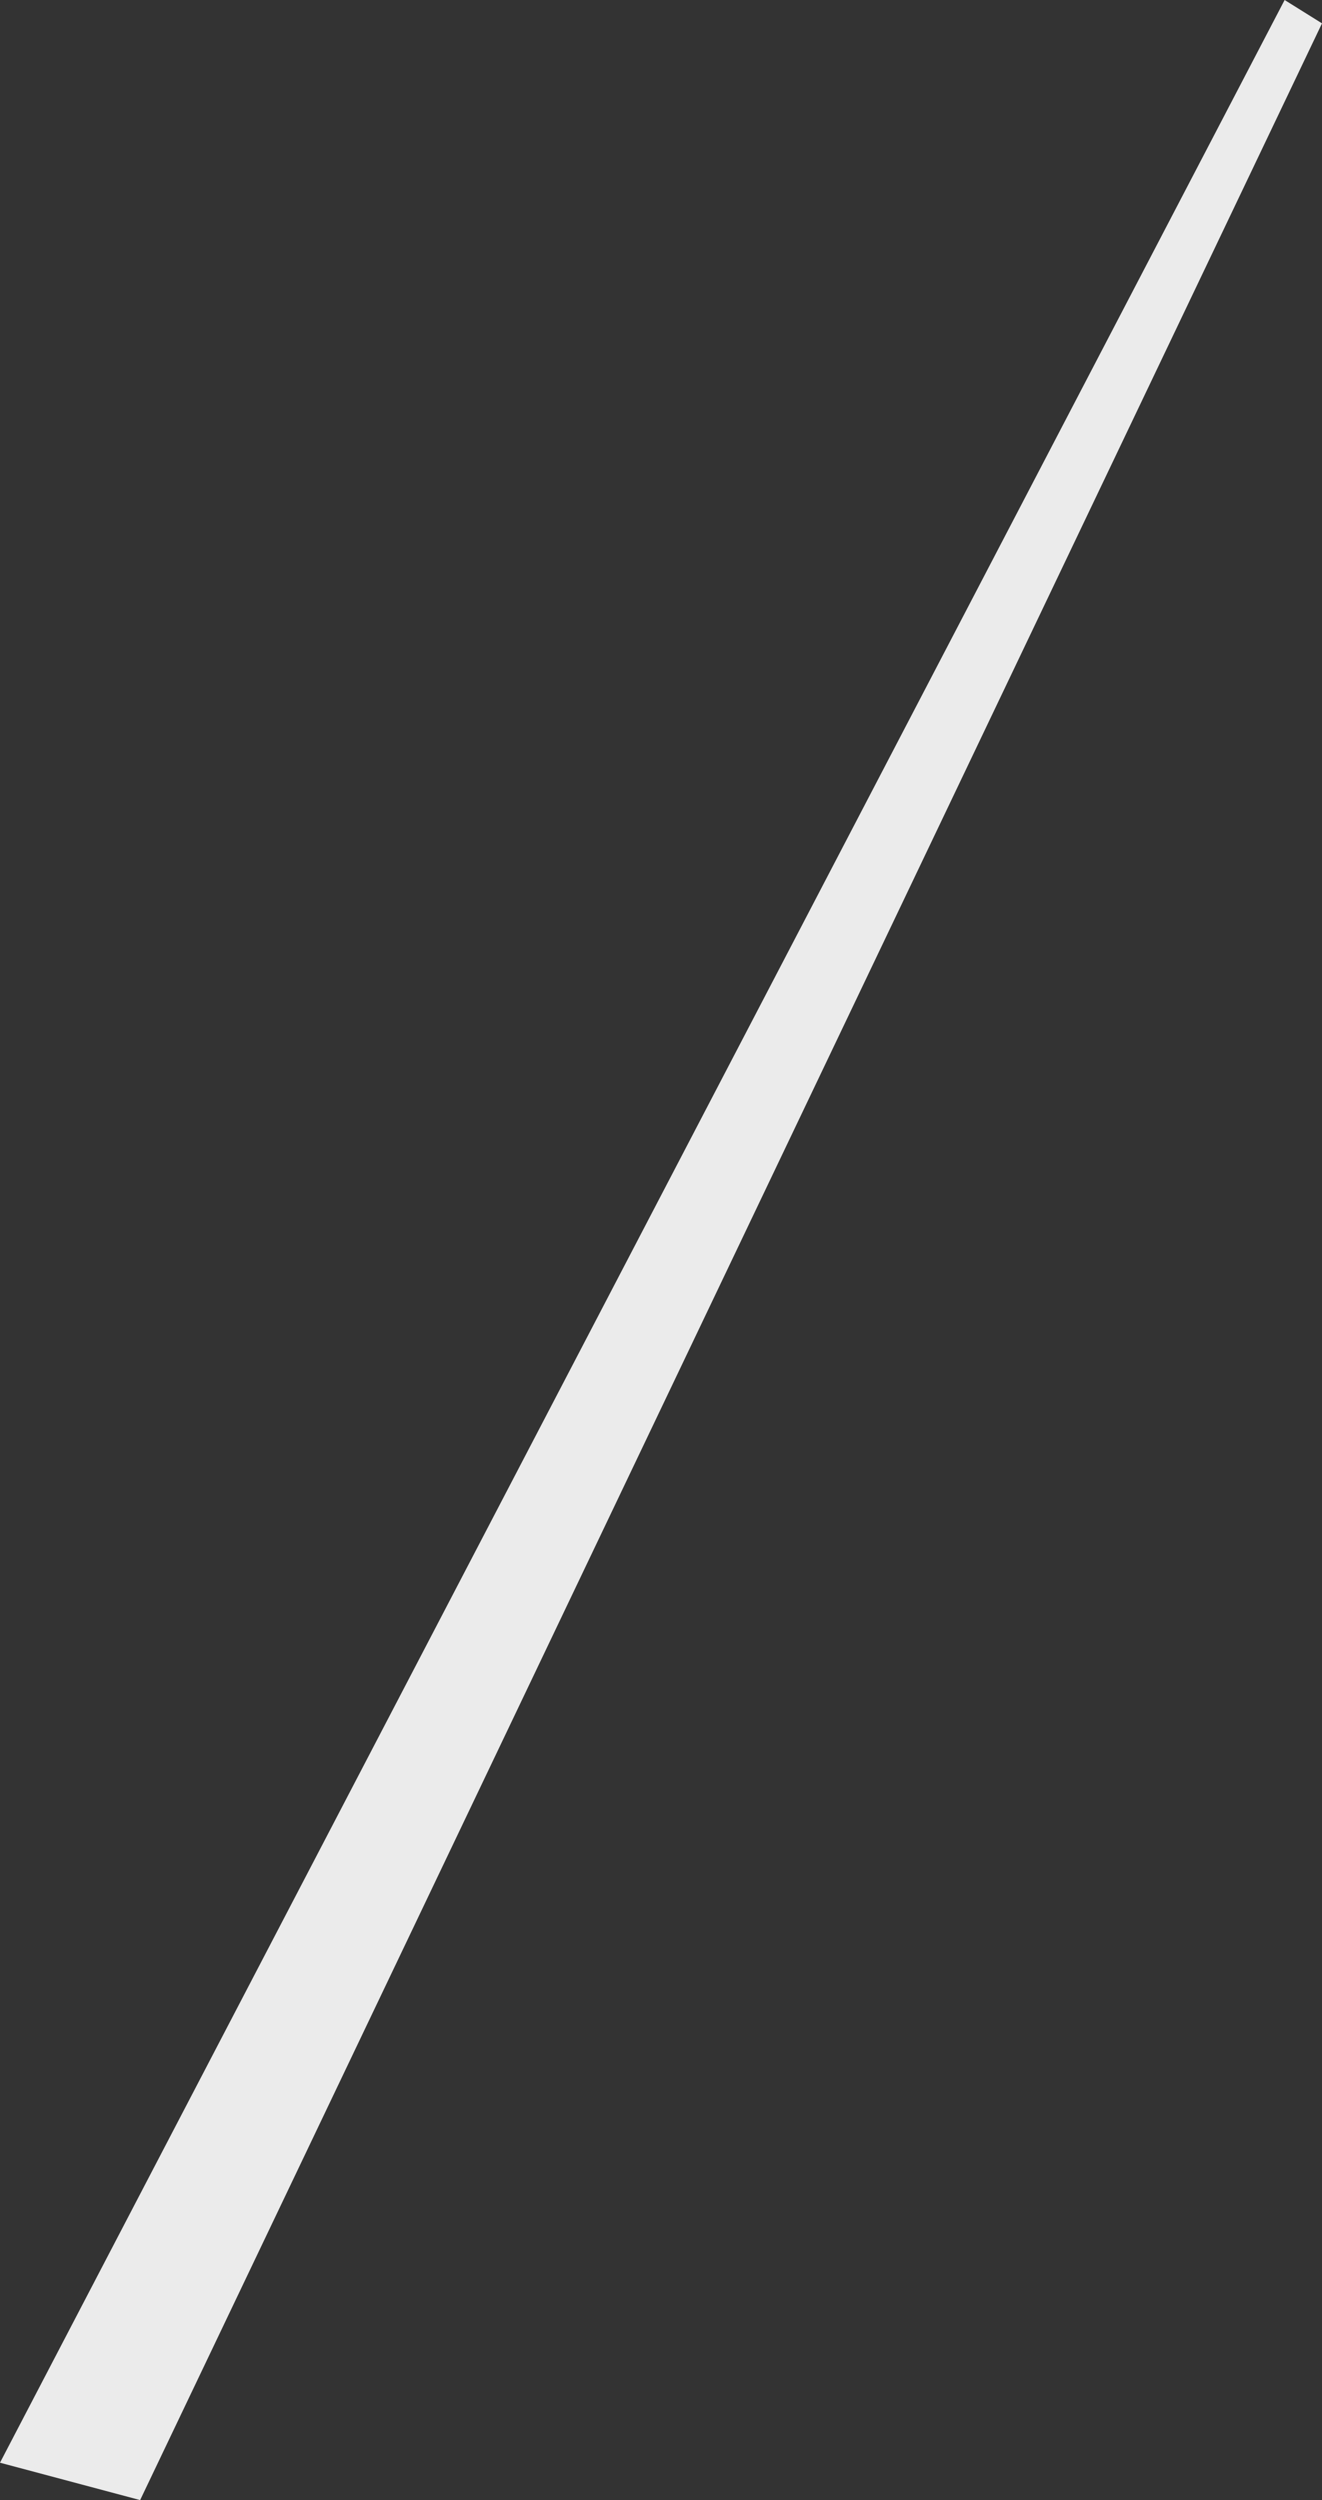 <svg xmlns="http://www.w3.org/2000/svg" xmlns:xlink="http://www.w3.org/1999/xlink" width="283" height="535"><rect width="100%" height="100%" fill="#333333" stroke="none"/><defs><path id="a" d="M460 422L185 949l30 8 253-530z"/></defs><use fill="#ebebeb" xlink:href="#a" opacity=".3" transform="translate(-185 -422)"/></svg>